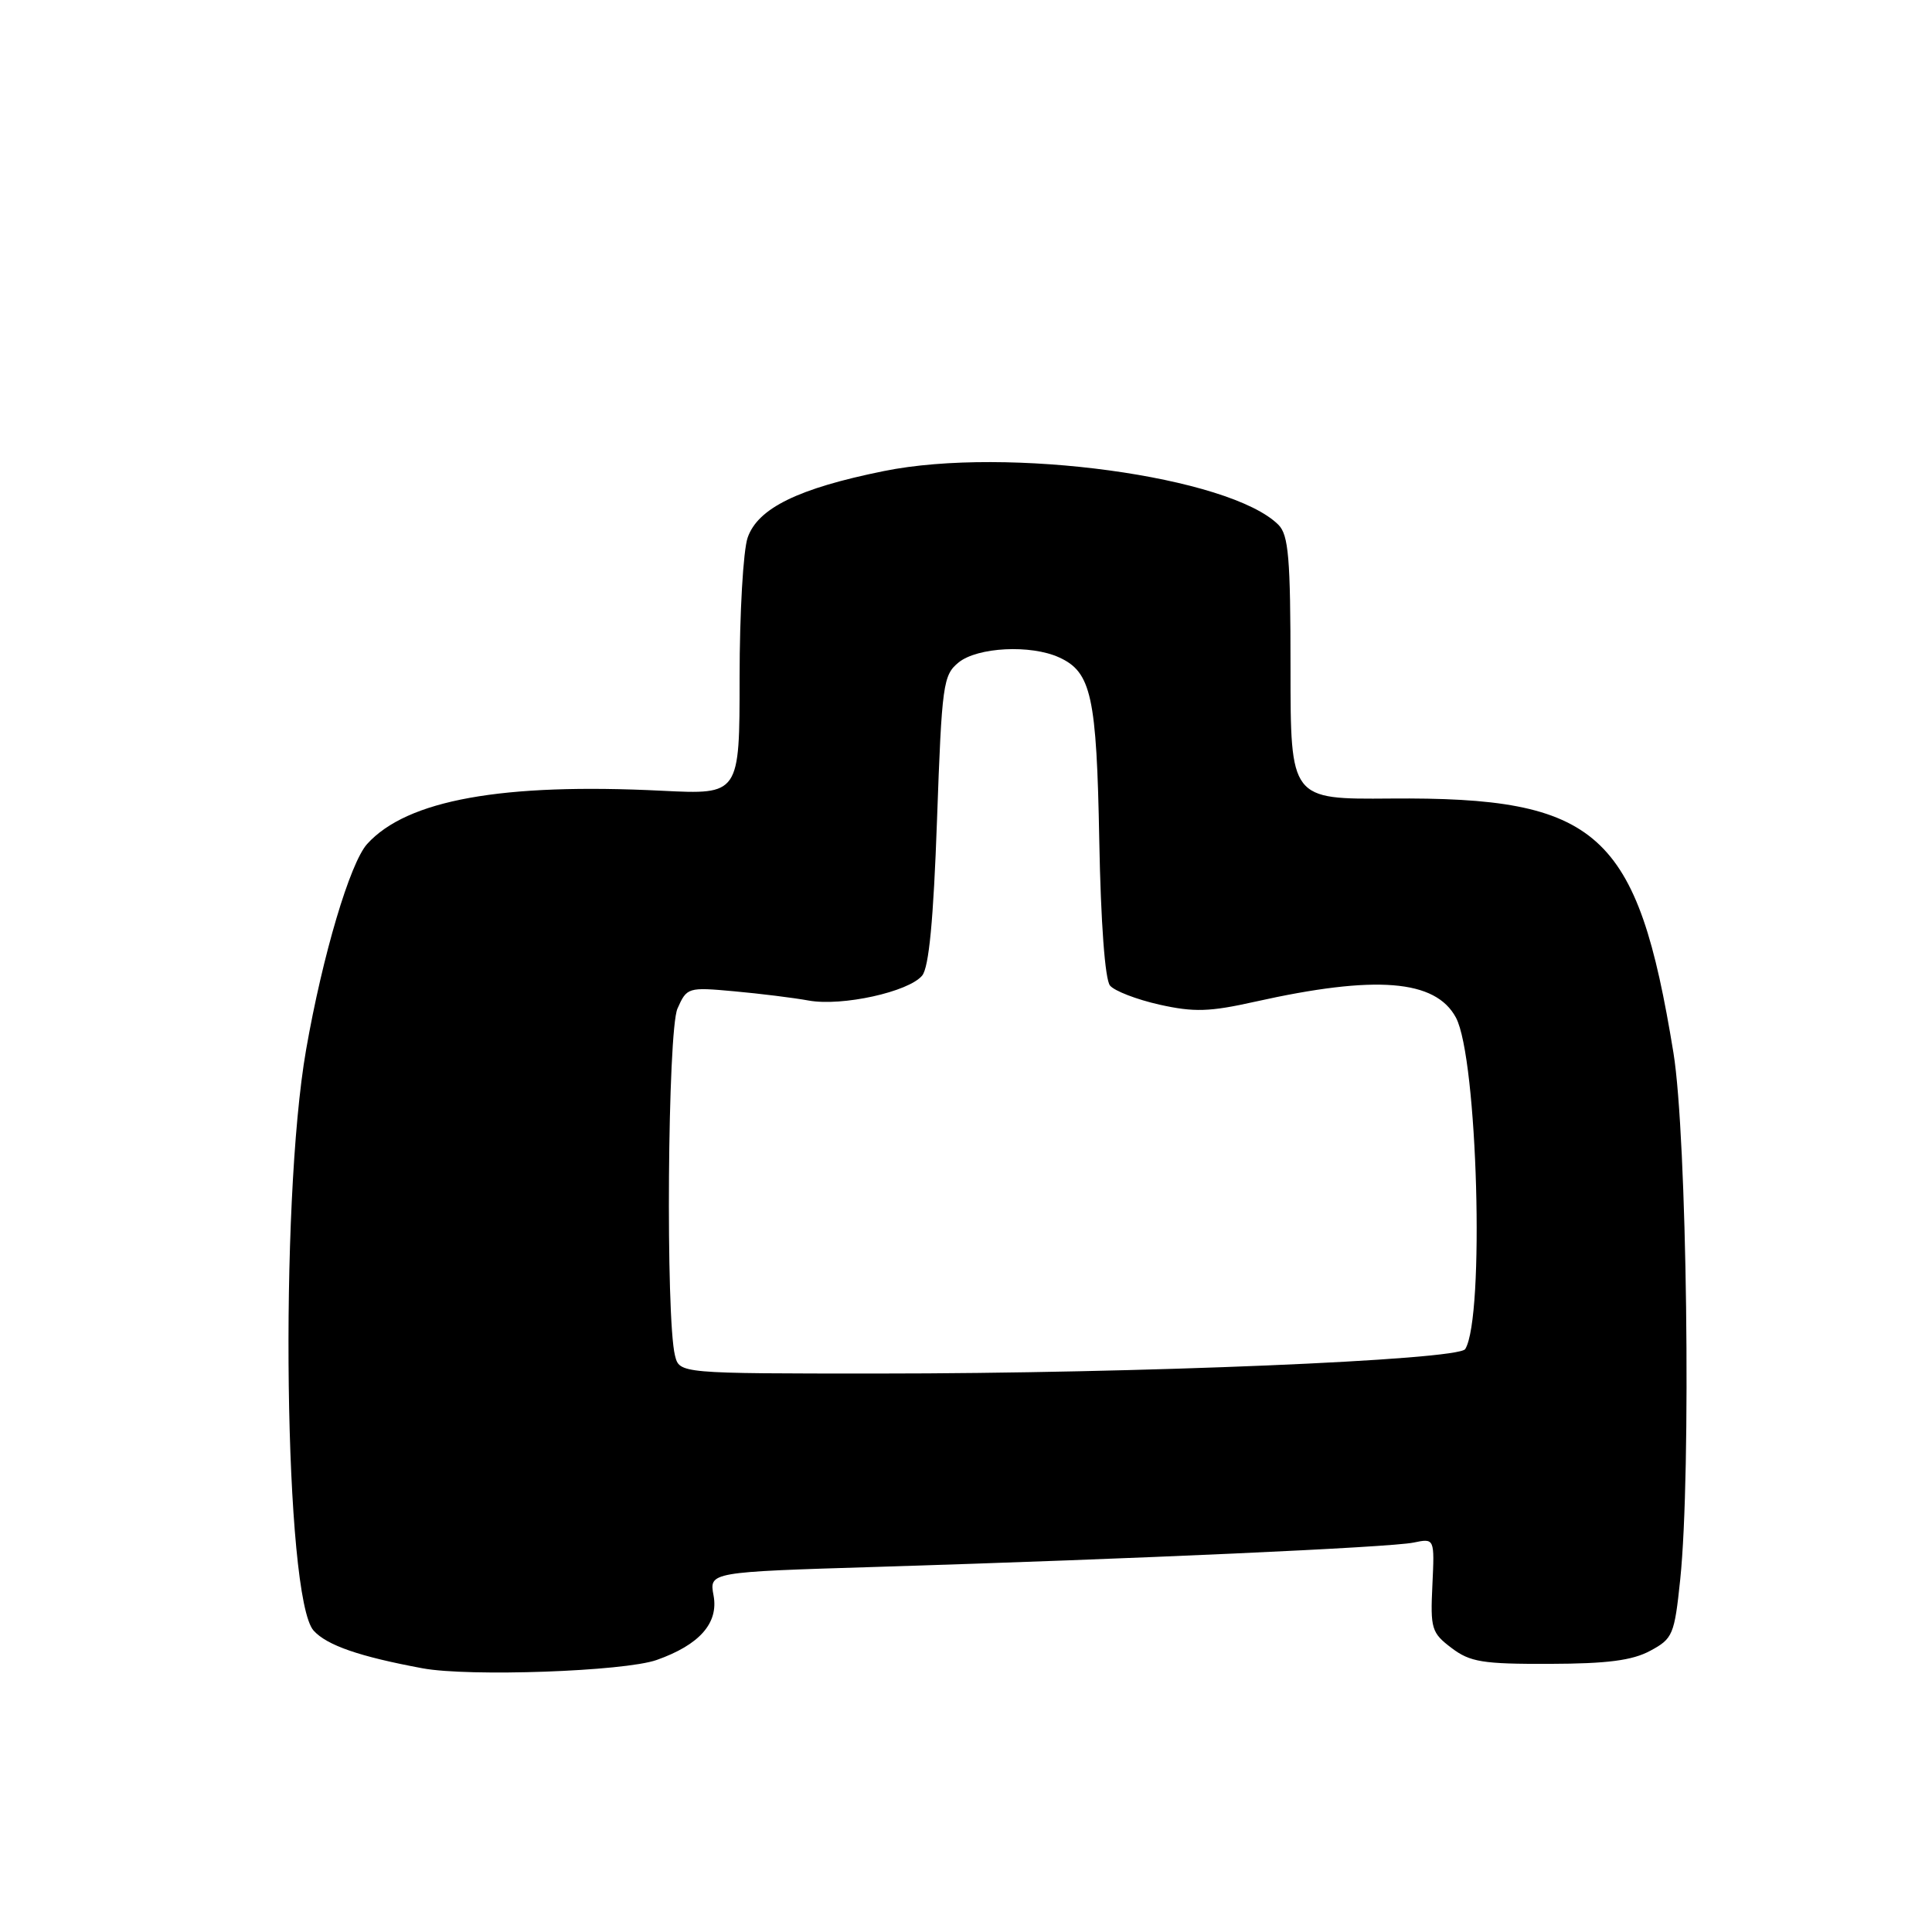 <?xml version="1.0" encoding="UTF-8" standalone="no"?>
<!DOCTYPE svg PUBLIC "-//W3C//DTD SVG 1.1//EN" "http://www.w3.org/Graphics/SVG/1.1/DTD/svg11.dtd" >
<svg xmlns="http://www.w3.org/2000/svg" xmlns:xlink="http://www.w3.org/1999/xlink" version="1.1" viewBox="0 0 256 256">
 <g >
 <path fill="currentColor"
d=" M 87.00 219.96 C 92.69 217.95 95.23 215.07 94.55 211.41 C 93.97 208.30 93.97 208.30 116.23 207.62 C 150.53 206.56 184.20 205.04 187.30 204.40 C 190.09 203.82 190.09 203.82 189.80 210.02 C 189.52 215.82 189.69 216.36 192.33 218.36 C 194.79 220.23 196.45 220.50 205.33 220.47 C 212.97 220.45 216.29 220.02 218.66 218.74 C 221.66 217.13 221.87 216.63 222.64 209.27 C 224.11 195.10 223.54 150.57 221.74 139.50 C 216.96 110.19 211.83 105.58 184.25 105.81 C 171.00 105.92 171.00 105.92 171.00 88.53 C 171.00 73.93 170.74 70.89 169.40 69.54 C 162.98 63.13 133.47 59.10 117.11 62.42 C 105.79 64.71 100.43 67.33 99.07 71.23 C 98.48 72.92 98.00 81.27 98.00 89.79 C 98.00 105.29 98.00 105.29 87.75 104.78 C 66.55 103.72 53.93 106.00 48.65 111.83 C 46.38 114.35 42.75 126.55 40.56 139.09 C 36.99 159.53 37.67 211.76 41.56 216.07 C 43.33 218.02 47.65 219.51 56.00 221.06 C 62.17 222.20 82.71 221.47 87.00 219.96 Z  M 89.44 179.62 C 88.19 174.62 88.46 136.60 89.77 133.64 C 91.01 130.84 91.15 130.79 97.27 131.35 C 100.69 131.66 105.15 132.21 107.17 132.58 C 111.59 133.37 120.40 131.43 122.19 129.27 C 123.09 128.18 123.69 121.89 124.16 108.63 C 124.80 90.62 124.97 89.45 127.03 87.77 C 129.54 85.75 136.58 85.39 140.34 87.11 C 144.61 89.05 145.31 92.25 145.66 111.40 C 145.86 122.23 146.42 129.80 147.08 130.59 C 147.67 131.31 150.62 132.44 153.63 133.12 C 158.22 134.14 160.26 134.08 166.30 132.73 C 182.29 129.16 190.21 129.79 192.92 134.84 C 195.79 140.21 196.75 174.55 194.15 178.76 C 193.24 180.23 150.80 182.00 116.41 182.00 C 90.04 182.00 90.04 182.00 89.44 179.62 Z "/>
</g>
</svg>